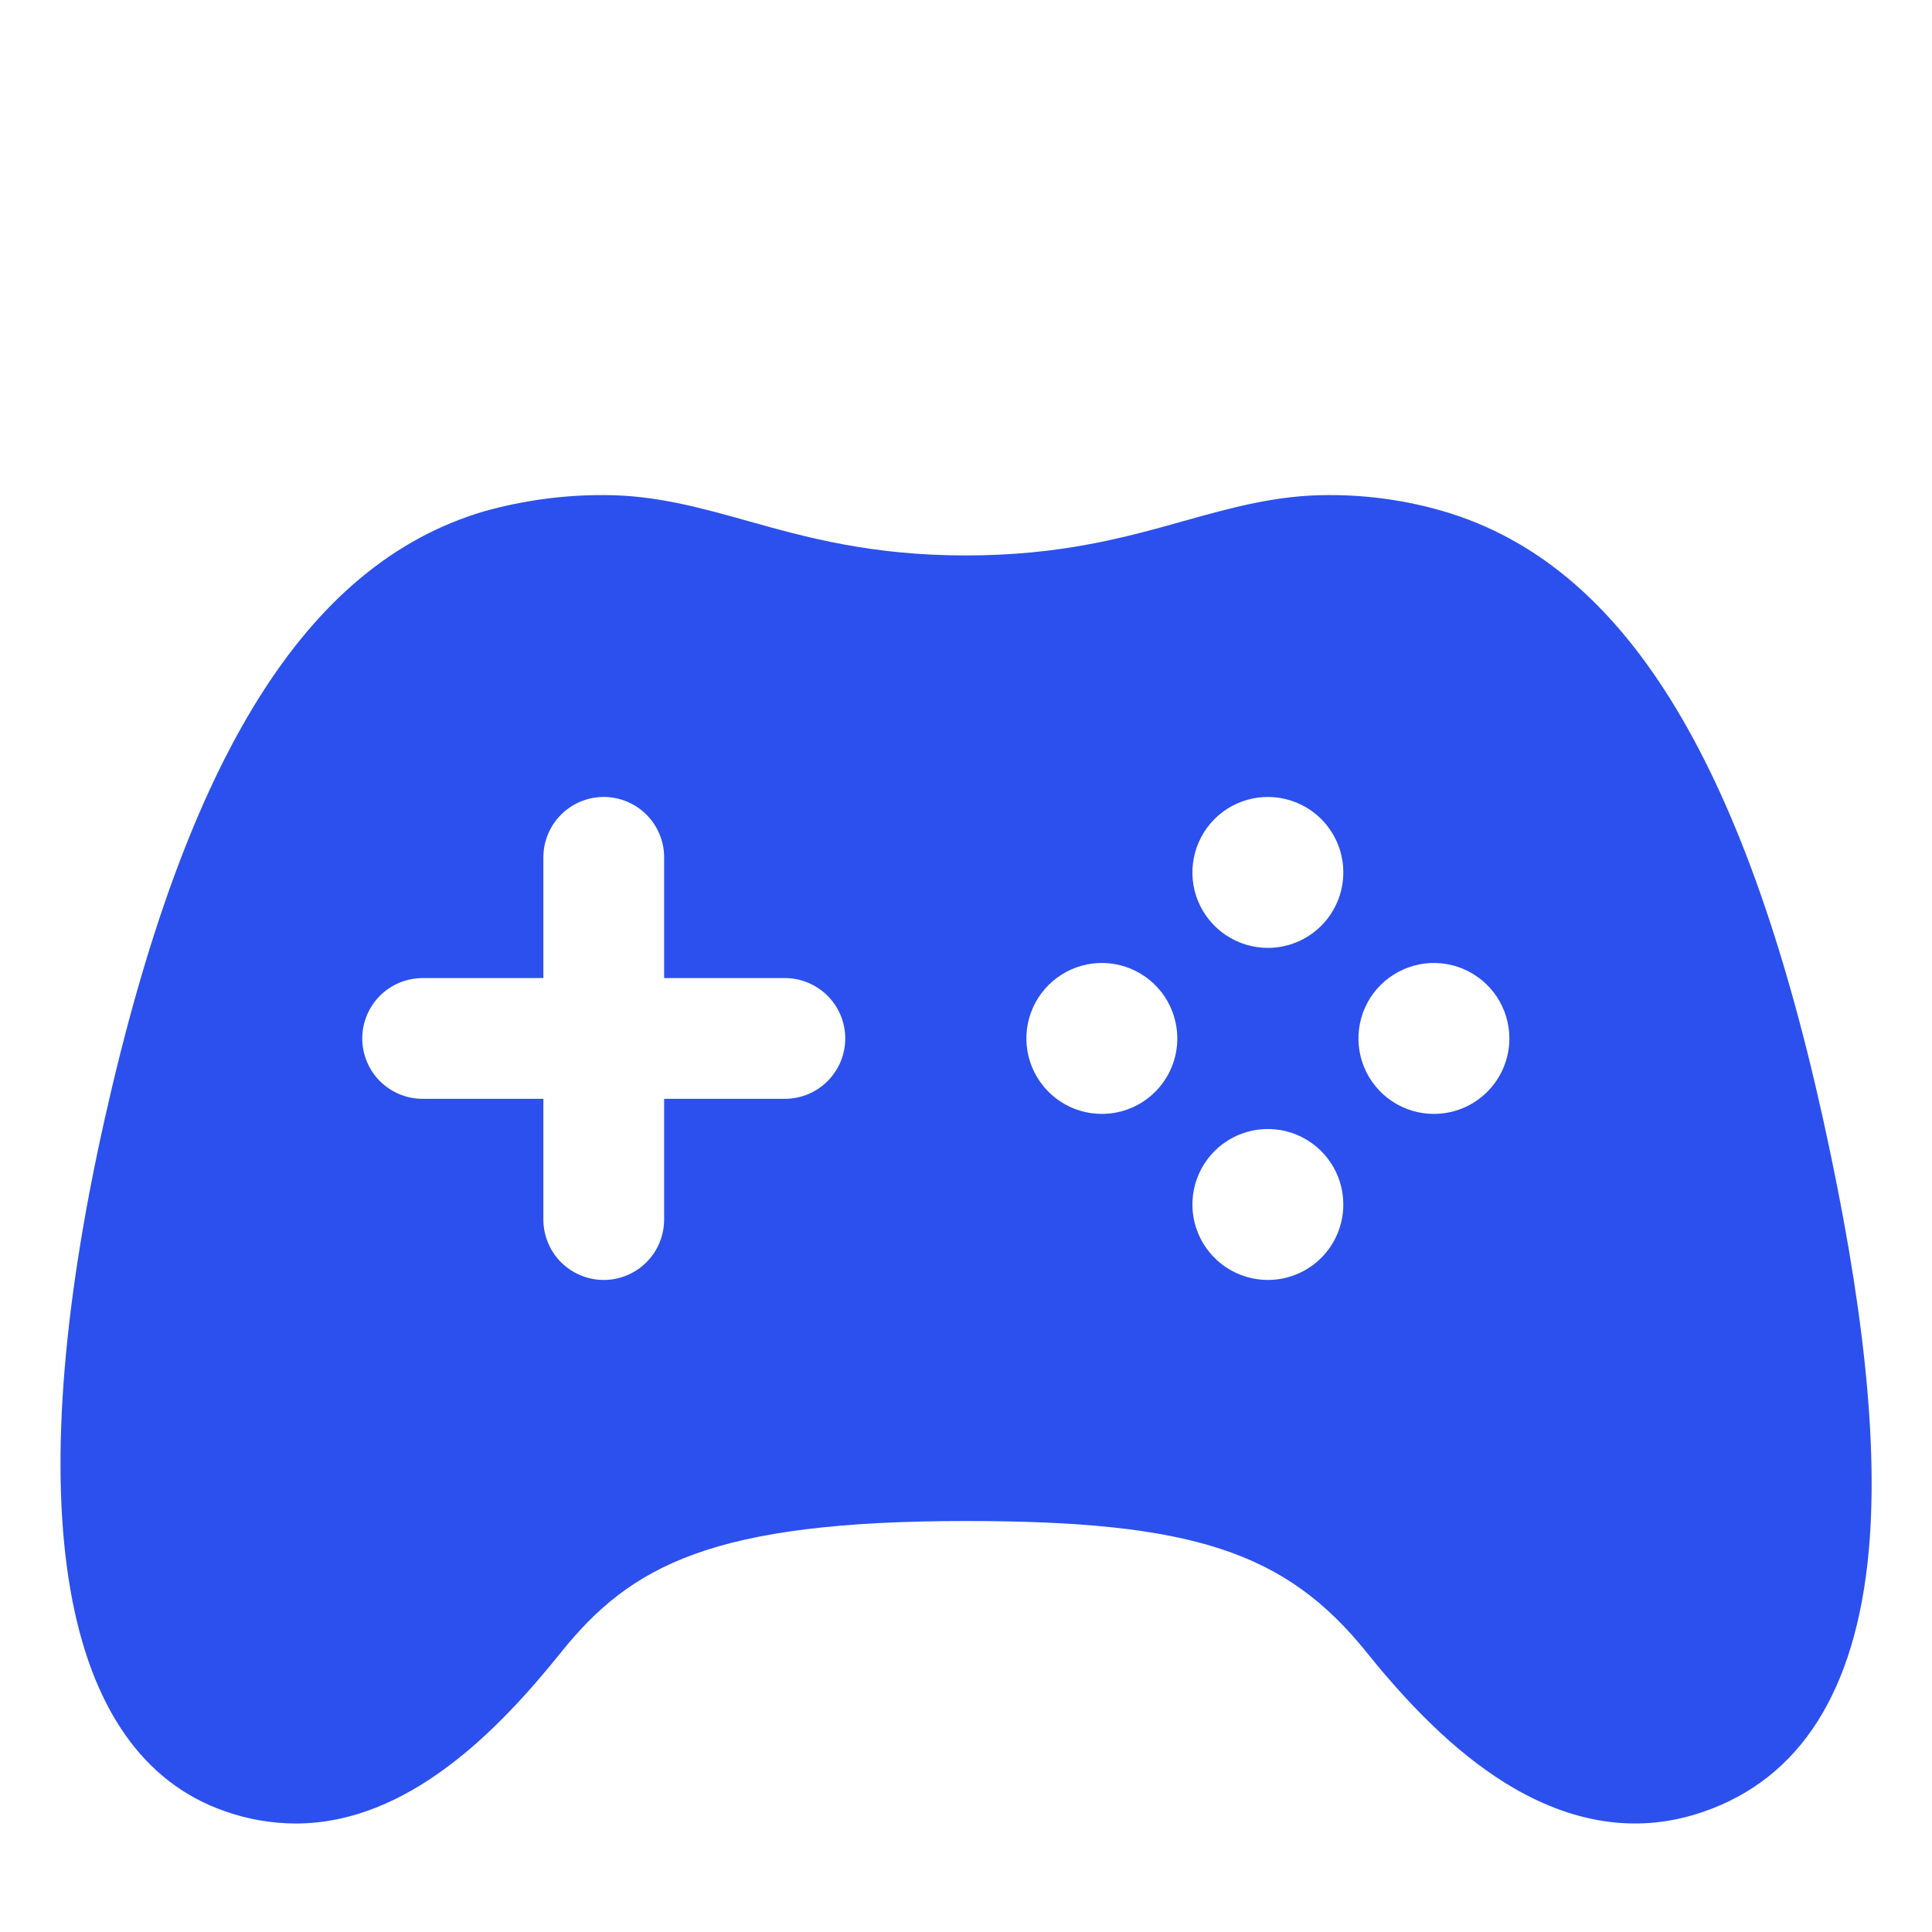<svg width="40" height="40" viewBox="0 0 40 40" fill="none" xmlns="http://www.w3.org/2000/svg">
<g clip-path="url(#clip0_1414_36219)">
<g filter="url(#filter0_d_1414_36219)">
<path d="M37.745 19.17C36.087 11.679 33.594 7.68 29.895 6.588C29.117 6.36 28.31 6.246 27.5 6.25C26.429 6.25 25.496 6.511 24.509 6.787C23.32 7.121 21.97 7.5 20 7.5C18.03 7.5 16.679 7.122 15.488 6.788C14.5 6.511 13.568 6.25 12.5 6.25C11.662 6.247 10.828 6.361 10.021 6.587C6.341 7.675 3.849 11.672 2.168 19.166C0.36 27.23 1.25 32.321 4.663 33.502C5.131 33.667 5.623 33.752 6.12 33.754C8.458 33.754 10.333 31.806 11.614 30.212C13.062 28.407 14.756 27.491 20 27.491C24.684 27.491 26.622 28.127 28.296 30.212C29.348 31.523 30.343 32.44 31.335 33.017C32.655 33.784 33.973 33.955 35.254 33.515C37.271 32.827 38.427 31.007 38.691 28.105C38.892 25.88 38.583 22.958 37.745 19.17ZM16.25 18.75H13.75V21.25C13.75 21.581 13.618 21.899 13.384 22.134C13.149 22.368 12.832 22.5 12.5 22.5C12.168 22.5 11.851 22.368 11.616 22.134C11.382 21.899 11.25 21.581 11.25 21.25V18.75H8.75C8.418 18.75 8.101 18.618 7.866 18.384C7.632 18.149 7.5 17.831 7.5 17.5C7.5 17.168 7.632 16.851 7.866 16.616C8.101 16.382 8.418 16.25 8.75 16.25H11.25V13.75C11.25 13.418 11.382 13.101 11.616 12.866C11.851 12.632 12.168 12.5 12.5 12.5C12.832 12.5 13.149 12.632 13.384 12.866C13.618 13.101 13.75 13.418 13.75 13.75V16.25H16.25C16.581 16.25 16.899 16.382 17.134 16.616C17.368 16.851 17.5 17.168 17.5 17.5C17.5 17.831 17.368 18.149 17.134 18.384C16.899 18.618 16.581 18.75 16.25 18.75ZM22.812 19.062C22.503 19.062 22.201 18.971 21.944 18.799C21.688 18.627 21.487 18.383 21.369 18.098C21.251 17.812 21.22 17.498 21.28 17.195C21.34 16.892 21.489 16.614 21.708 16.395C21.926 16.177 22.205 16.028 22.508 15.967C22.811 15.907 23.125 15.938 23.41 16.056C23.696 16.175 23.94 16.375 24.112 16.632C24.283 16.889 24.375 17.191 24.375 17.5C24.375 17.914 24.21 18.312 23.917 18.605C23.624 18.898 23.227 19.062 22.812 19.062ZM26.25 22.5C25.941 22.5 25.639 22.408 25.381 22.236C25.125 22.064 24.924 21.82 24.806 21.535C24.688 21.249 24.657 20.934 24.718 20.631C24.778 20.328 24.928 20.05 25.146 19.831C25.365 19.613 25.644 19.464 25.948 19.404C26.251 19.345 26.565 19.376 26.851 19.495C27.136 19.614 27.38 19.815 27.551 20.072C27.722 20.33 27.813 20.632 27.812 20.941C27.811 21.355 27.646 21.752 27.354 22.044C27.061 22.336 26.664 22.5 26.25 22.5ZM26.25 15.625C25.941 15.625 25.639 15.533 25.382 15.362C25.125 15.19 24.925 14.946 24.806 14.66C24.688 14.375 24.657 14.061 24.718 13.758C24.778 13.454 24.927 13.176 25.145 12.958C25.364 12.739 25.642 12.59 25.945 12.53C26.248 12.47 26.562 12.501 26.848 12.619C27.134 12.737 27.378 12.937 27.549 13.194C27.721 13.451 27.812 13.753 27.812 14.062C27.812 14.477 27.648 14.874 27.355 15.167C27.062 15.46 26.664 15.625 26.25 15.625ZM29.688 19.062C29.378 19.062 29.076 18.971 28.819 18.799C28.562 18.627 28.362 18.383 28.244 18.098C28.126 17.812 28.095 17.498 28.155 17.195C28.215 16.892 28.364 16.614 28.583 16.395C28.801 16.177 29.08 16.028 29.383 15.967C29.686 15.907 30 15.938 30.285 16.056C30.571 16.175 30.815 16.375 30.987 16.632C31.158 16.889 31.25 17.191 31.25 17.5C31.25 17.914 31.085 18.312 30.792 18.605C30.499 18.898 30.102 19.062 29.688 19.062Z" fill="#2C50ED"/>
</g>
</g>
<defs>
<filter id="filter0_d_1414_36219" x="-2.747" y="6.25" width="45.498" height="35.504" filterUnits="userSpaceOnUse" color-interpolation-filters="sRGB">
<feFlood flood-opacity="0" result="BackgroundImageFix"/>
<feColorMatrix in="SourceAlpha" type="matrix" values="0 0 0 0 0 0 0 0 0 0 0 0 0 0 0 0 0 0 127 0" result="hardAlpha"/>
<feOffset dy="4"/>
<feGaussianBlur stdDeviation="2"/>
<feComposite in2="hardAlpha" operator="out"/>
<feColorMatrix type="matrix" values="0 0 0 0 0 0 0 0 0 0 0 0 0 0 0 0 0 0 0.25 0"/>
<feBlend mode="normal" in2="BackgroundImageFix" result="effect1_dropShadow_1414_36219"/>
<feBlend mode="normal" in="SourceGraphic" in2="effect1_dropShadow_1414_36219" result="shape"/>
</filter>
<clipPath id="clip0_1414_36219">
<rect width="40" height="40" fill="white"/>
</clipPath>
</defs>
</svg>
